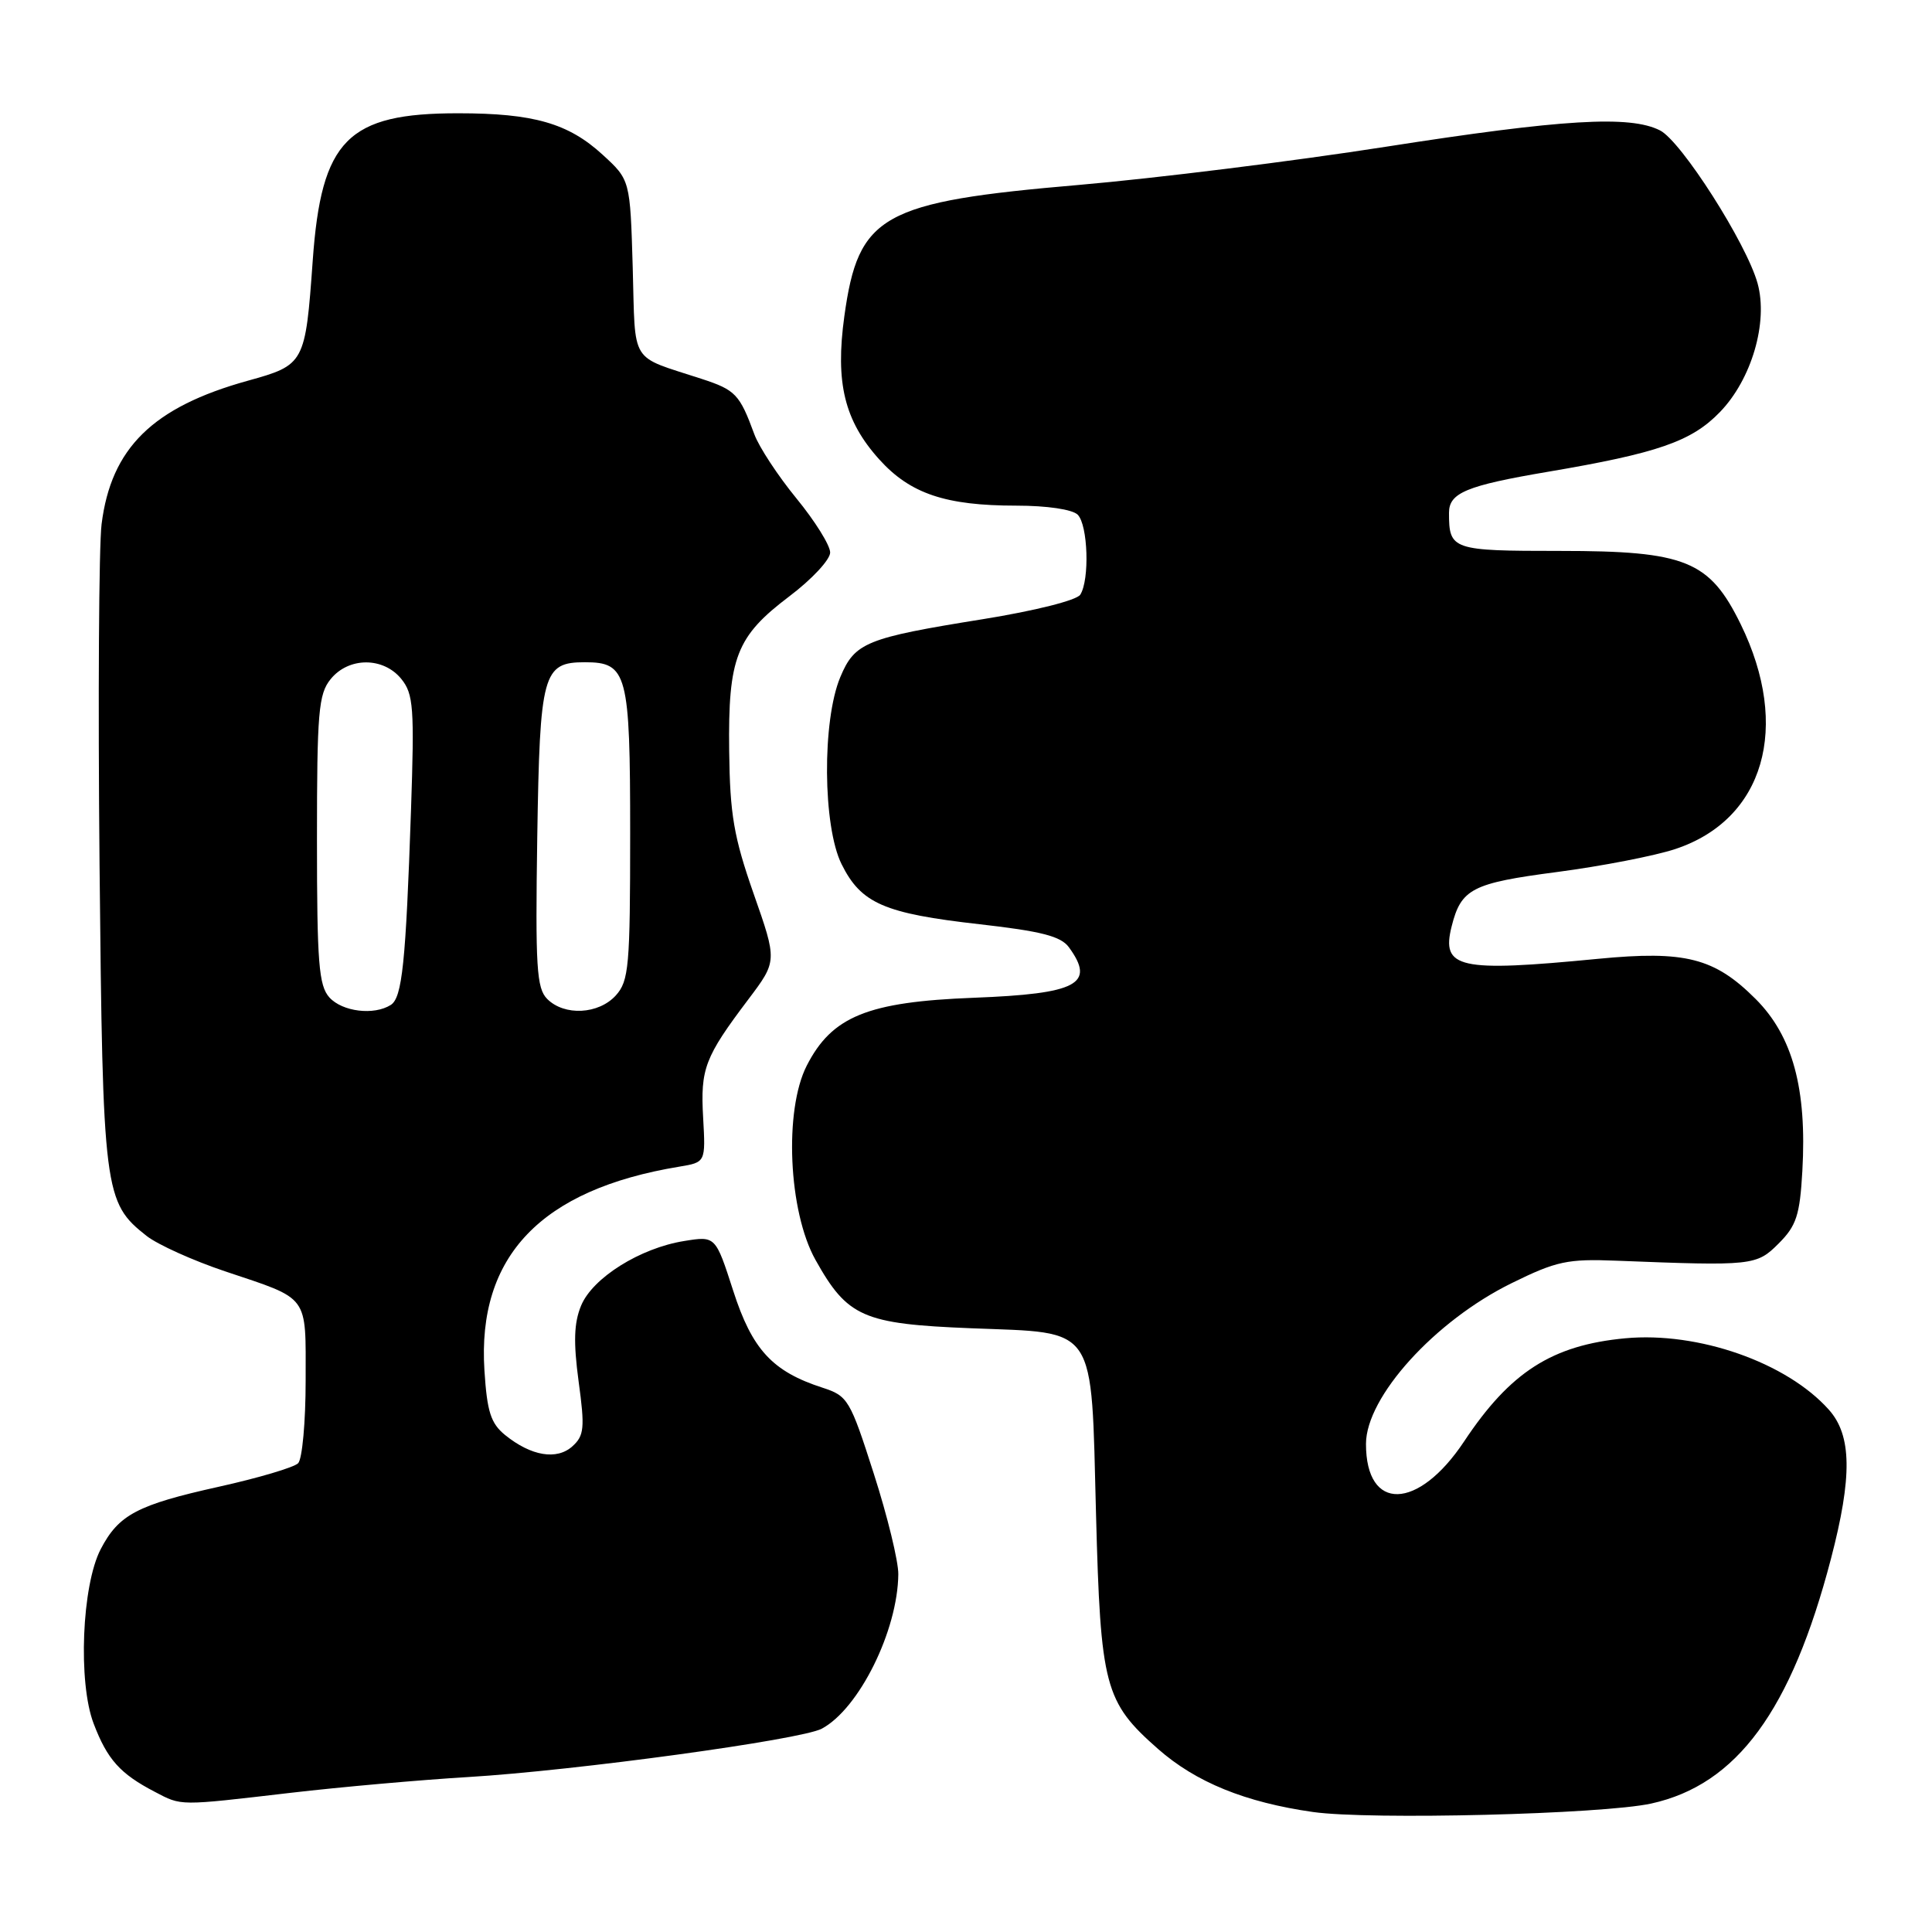 <?xml version="1.0" encoding="UTF-8" standalone="no"?>
<!DOCTYPE svg PUBLIC "-//W3C//DTD SVG 1.1//EN" "http://www.w3.org/Graphics/SVG/1.1/DTD/svg11.dtd" >
<svg xmlns="http://www.w3.org/2000/svg" xmlns:xlink="http://www.w3.org/1999/xlink" version="1.1" viewBox="0 0 256 256">
 <g >
 <path fill="currentColor"
d=" M 218.79 238.98 C 230.14 236.49 237.35 226.67 242.61 206.55 C 245.45 195.67 245.38 190.20 242.33 186.79 C 236.74 180.53 225.03 176.43 215.35 177.33 C 205.66 178.24 200.11 181.79 194.00 191.00 C 187.91 200.17 180.99 200.34 181.00 191.32 C 181.01 185.09 190.12 175.03 200.29 170.03 C 206.24 167.10 207.70 166.79 214.22 167.05 C 232.25 167.76 232.75 167.71 235.69 164.76 C 238.03 162.42 238.49 161.02 238.82 155.17 C 239.44 144.27 237.54 137.28 232.63 132.37 C 227.18 126.92 223.31 125.93 211.74 127.05 C 193.28 128.84 190.95 128.32 192.35 122.75 C 193.60 117.77 195.05 117.02 206.29 115.55 C 212.23 114.77 219.29 113.40 221.99 112.50 C 233.76 108.60 237.32 96.34 230.65 82.71 C 226.52 74.28 223.36 73.00 206.72 73.00 C 192.39 73.00 192.00 72.87 192.00 67.95 C 192.00 65.31 194.29 64.35 205.07 62.52 C 219.65 60.05 224.13 58.50 227.89 54.61 C 232.10 50.27 234.31 42.71 232.89 37.55 C 231.43 32.26 222.78 18.70 219.96 17.28 C 215.97 15.25 207.04 15.79 183.60 19.45 C 171.44 21.35 153.18 23.62 143.00 24.50 C 116.80 26.75 113.74 28.46 111.88 41.90 C 110.66 50.72 111.89 55.76 116.52 60.89 C 120.61 65.42 125.30 67.00 134.67 67.00 C 138.73 67.00 142.10 67.50 142.80 68.20 C 144.16 69.56 144.40 76.83 143.14 78.80 C 142.67 79.54 137.15 80.93 130.26 82.04 C 114.76 84.53 113.26 85.13 111.34 89.73 C 108.92 95.51 109.02 109.48 111.51 114.50 C 114.10 119.72 117.15 121.04 129.83 122.47 C 137.97 123.39 140.57 124.06 141.63 125.51 C 145.20 130.39 142.78 131.68 129.00 132.21 C 114.96 132.75 110.23 134.68 106.90 141.20 C 103.87 147.13 104.47 160.52 108.05 166.93 C 112.29 174.52 114.35 175.43 128.66 176.00 C 145.53 176.67 144.56 175.22 145.23 200.68 C 145.83 223.49 146.36 225.51 153.44 231.74 C 158.46 236.16 165.00 238.82 173.98 240.10 C 181.54 241.17 212.29 240.40 218.79 238.98 Z  M 38.50 237.56 C 45.10 236.79 55.67 235.85 62.00 235.47 C 76.21 234.62 106.14 230.53 108.89 229.06 C 113.83 226.42 118.96 216.06 119.03 208.59 C 119.05 206.89 117.59 200.89 115.78 195.26 C 112.64 185.46 112.35 184.97 109.00 183.88 C 102.34 181.73 99.66 178.82 97.15 171.02 C 94.81 163.77 94.81 163.77 90.66 164.44 C 84.83 165.37 78.52 169.32 77.00 173.00 C 76.05 175.29 75.97 177.84 76.67 183.05 C 77.51 189.20 77.41 190.23 75.85 191.64 C 73.78 193.51 70.38 192.94 66.93 190.15 C 65.03 188.60 64.54 187.07 64.19 181.59 C 63.22 166.46 71.68 157.61 90.00 154.59 C 93.50 154.01 93.50 154.01 93.17 148.10 C 92.80 141.60 93.37 140.09 99.16 132.42 C 102.99 127.34 102.99 127.34 99.86 118.42 C 97.23 110.90 96.72 107.93 96.62 99.50 C 96.47 87.12 97.56 84.33 104.60 79.01 C 107.57 76.77 110.00 74.16 110.00 73.21 C 110.00 72.26 107.99 69.04 105.54 66.05 C 103.09 63.06 100.58 59.24 99.96 57.56 C 98.00 52.23 97.47 51.67 92.93 50.19 C 83.33 47.05 84.21 48.47 83.84 35.48 C 83.50 23.84 83.50 23.84 79.84 20.49 C 75.30 16.33 70.70 15.01 60.72 15.01 C 46.06 15.00 42.58 18.51 41.44 34.50 C 40.46 48.19 40.37 48.36 32.83 50.45 C 20.25 53.94 14.72 59.36 13.46 69.46 C 13.10 72.35 12.98 92.66 13.19 114.60 C 13.62 158.05 13.78 159.32 19.43 163.77 C 20.90 164.92 25.57 167.03 29.80 168.45 C 41.10 172.24 40.50 171.43 40.50 182.91 C 40.50 188.41 40.05 193.35 39.50 193.89 C 38.95 194.44 34.23 195.84 29.00 197.00 C 18.19 199.40 15.73 200.70 13.35 205.26 C 10.84 210.07 10.32 222.93 12.41 228.39 C 14.22 233.14 15.91 235.03 20.50 237.42 C 24.11 239.31 23.57 239.30 38.50 237.56 Z  M 43.65 132.17 C 42.24 130.60 42.00 127.61 42.00 111.28 C 42.00 94.38 42.20 91.97 43.81 89.99 C 46.20 87.04 50.80 87.03 53.18 89.97 C 54.79 91.96 54.92 93.78 54.46 107.35 C 53.77 127.61 53.29 132.20 51.78 133.16 C 49.55 134.57 45.37 134.06 43.65 132.17 Z  M 72.51 132.37 C 71.10 130.95 70.93 128.17 71.19 110.90 C 71.53 89.20 71.92 87.75 77.50 87.75 C 83.12 87.75 83.50 89.20 83.50 110.43 C 83.50 128.06 83.33 129.98 81.60 131.90 C 79.32 134.41 74.79 134.65 72.51 132.37 Z "/>
</g>
</svg>